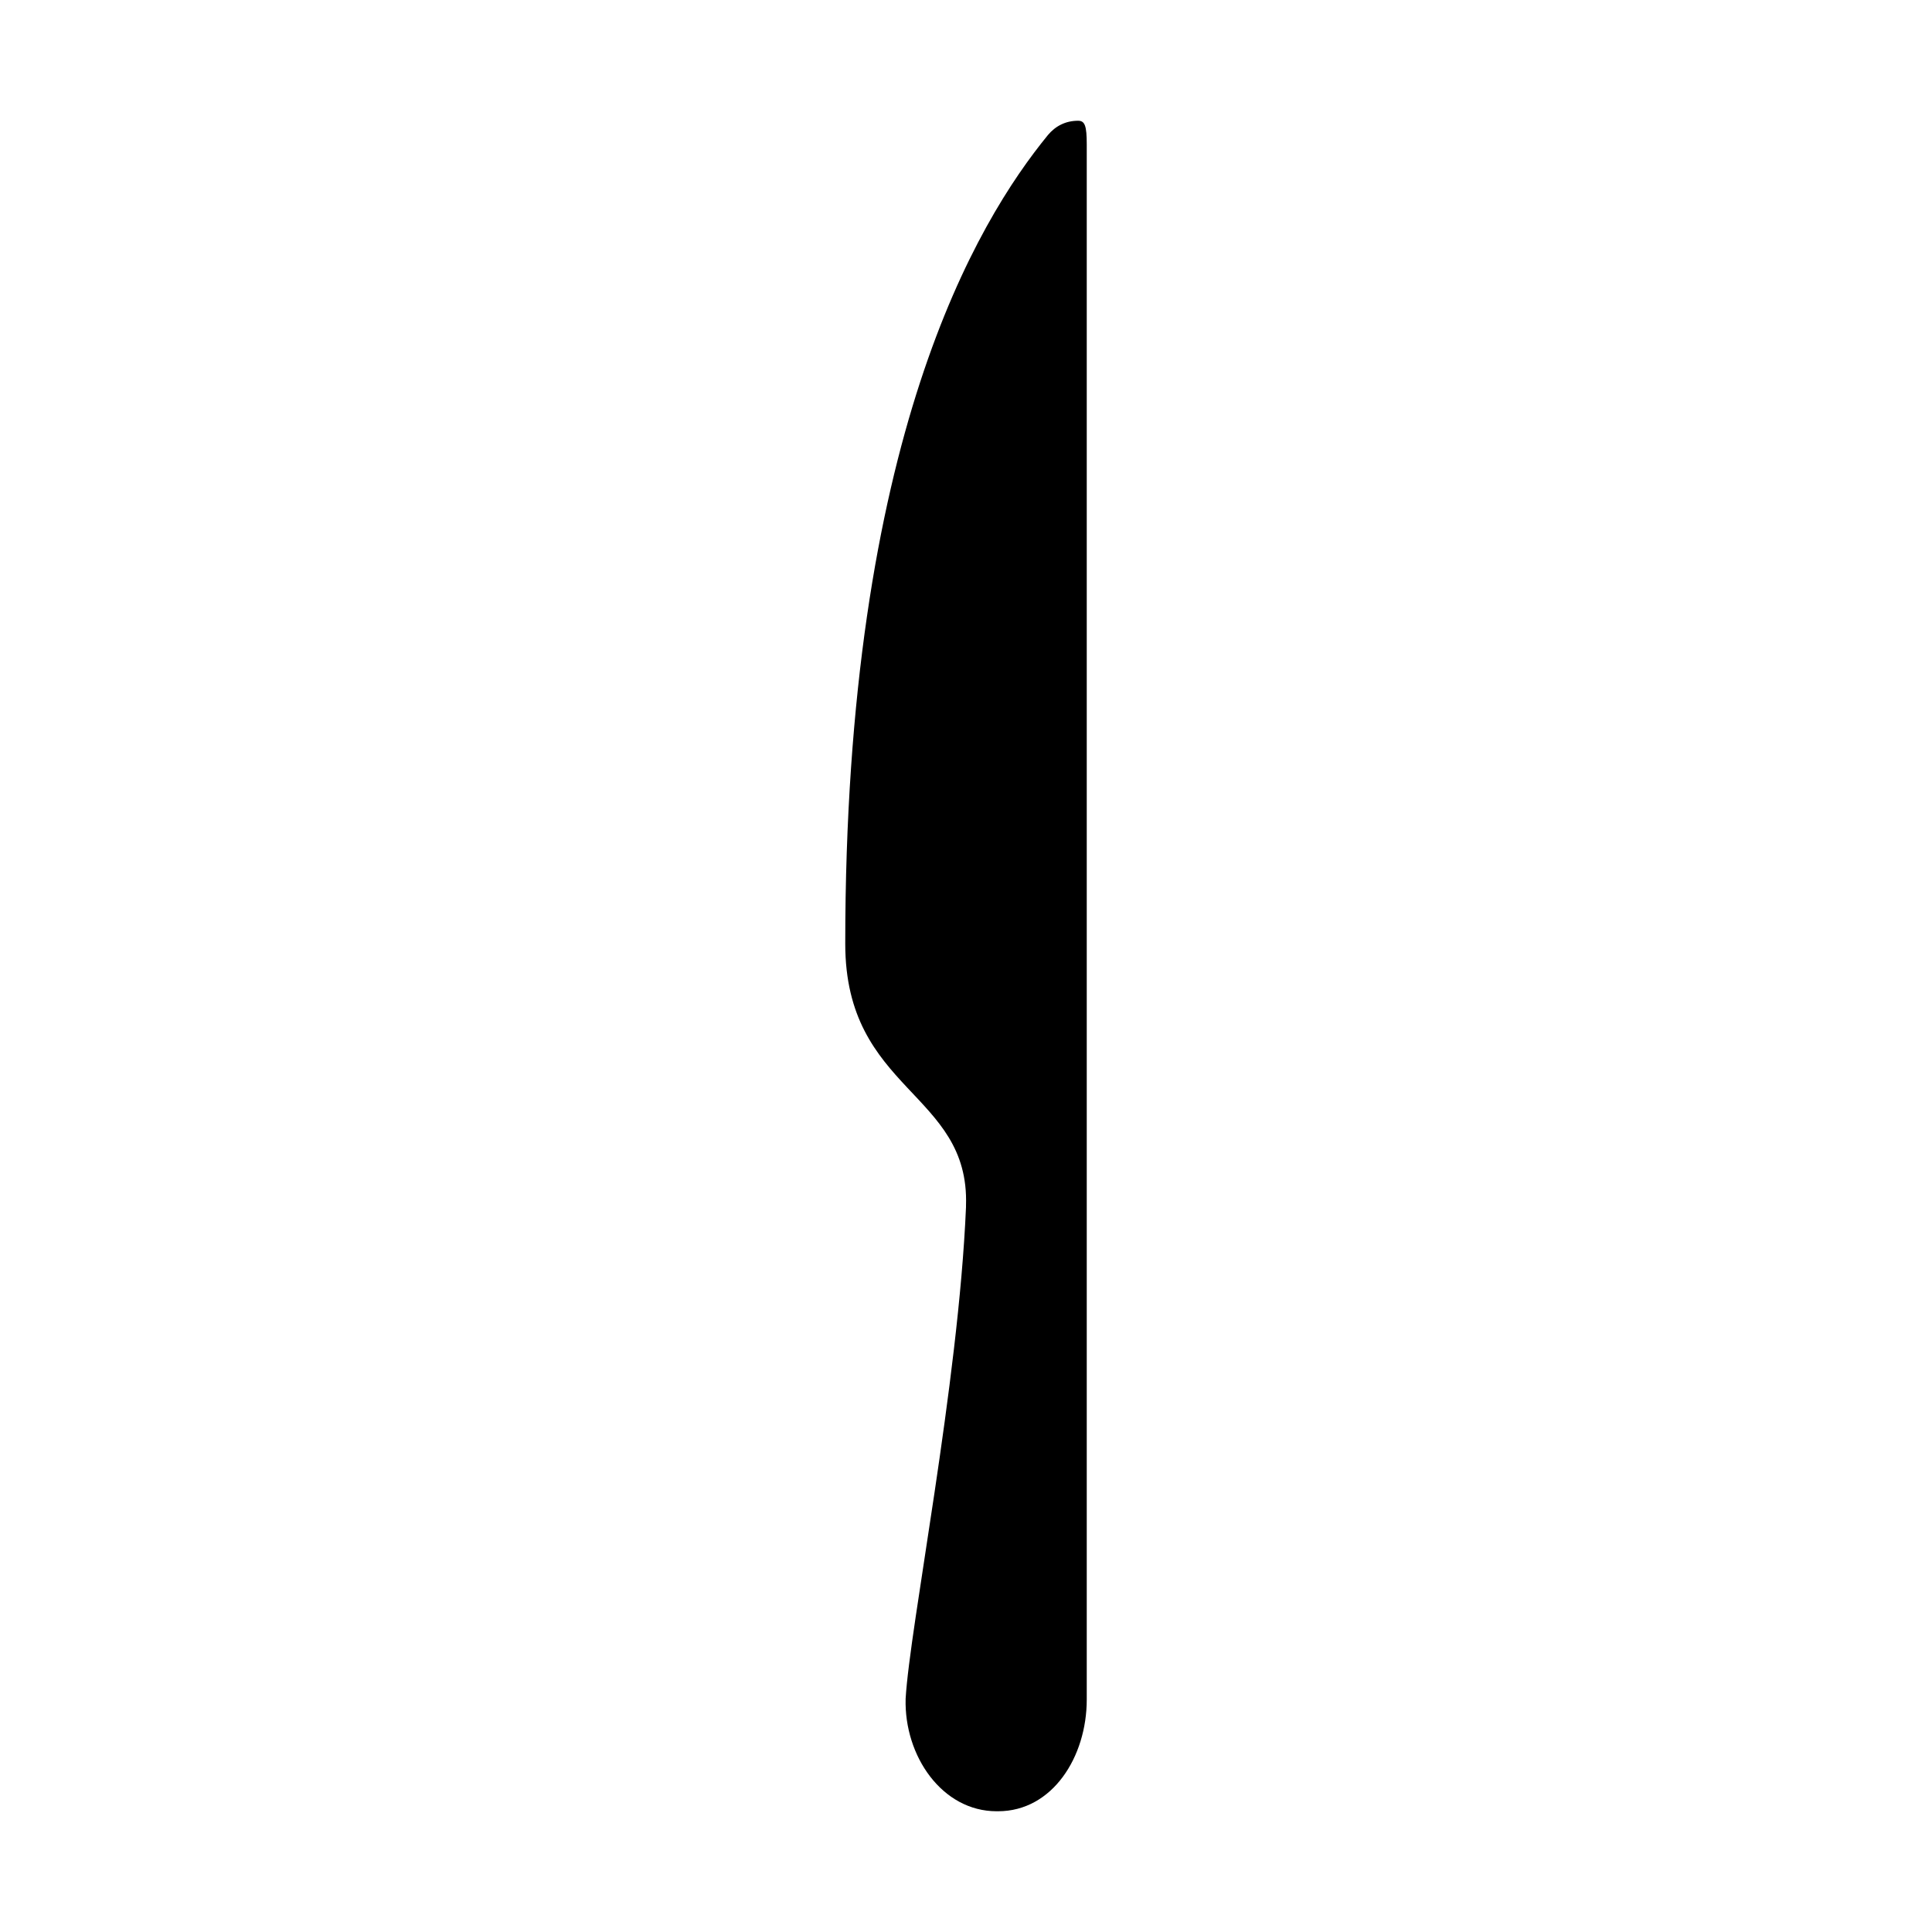 <svg xmlns="http://www.w3.org/2000/svg" width="3em" height="3em" viewBox="0 0 512 512"><path d="M285.7 32c-3.3 0-6 1.4-8 3.8C259 58.7 224 116.1 224 250.1c0 39.2 33 39.2 32 69.4v.4c-2 47.1-14.9 111.1-16 130.3-.4 15.2 9.7 29.8 24.1 29.8h.4c14.4 0 23.5-14.4 23.5-29.6V38.3c0-5-.5-6.3-2.3-6.3z" fill="currentColor"/></svg>